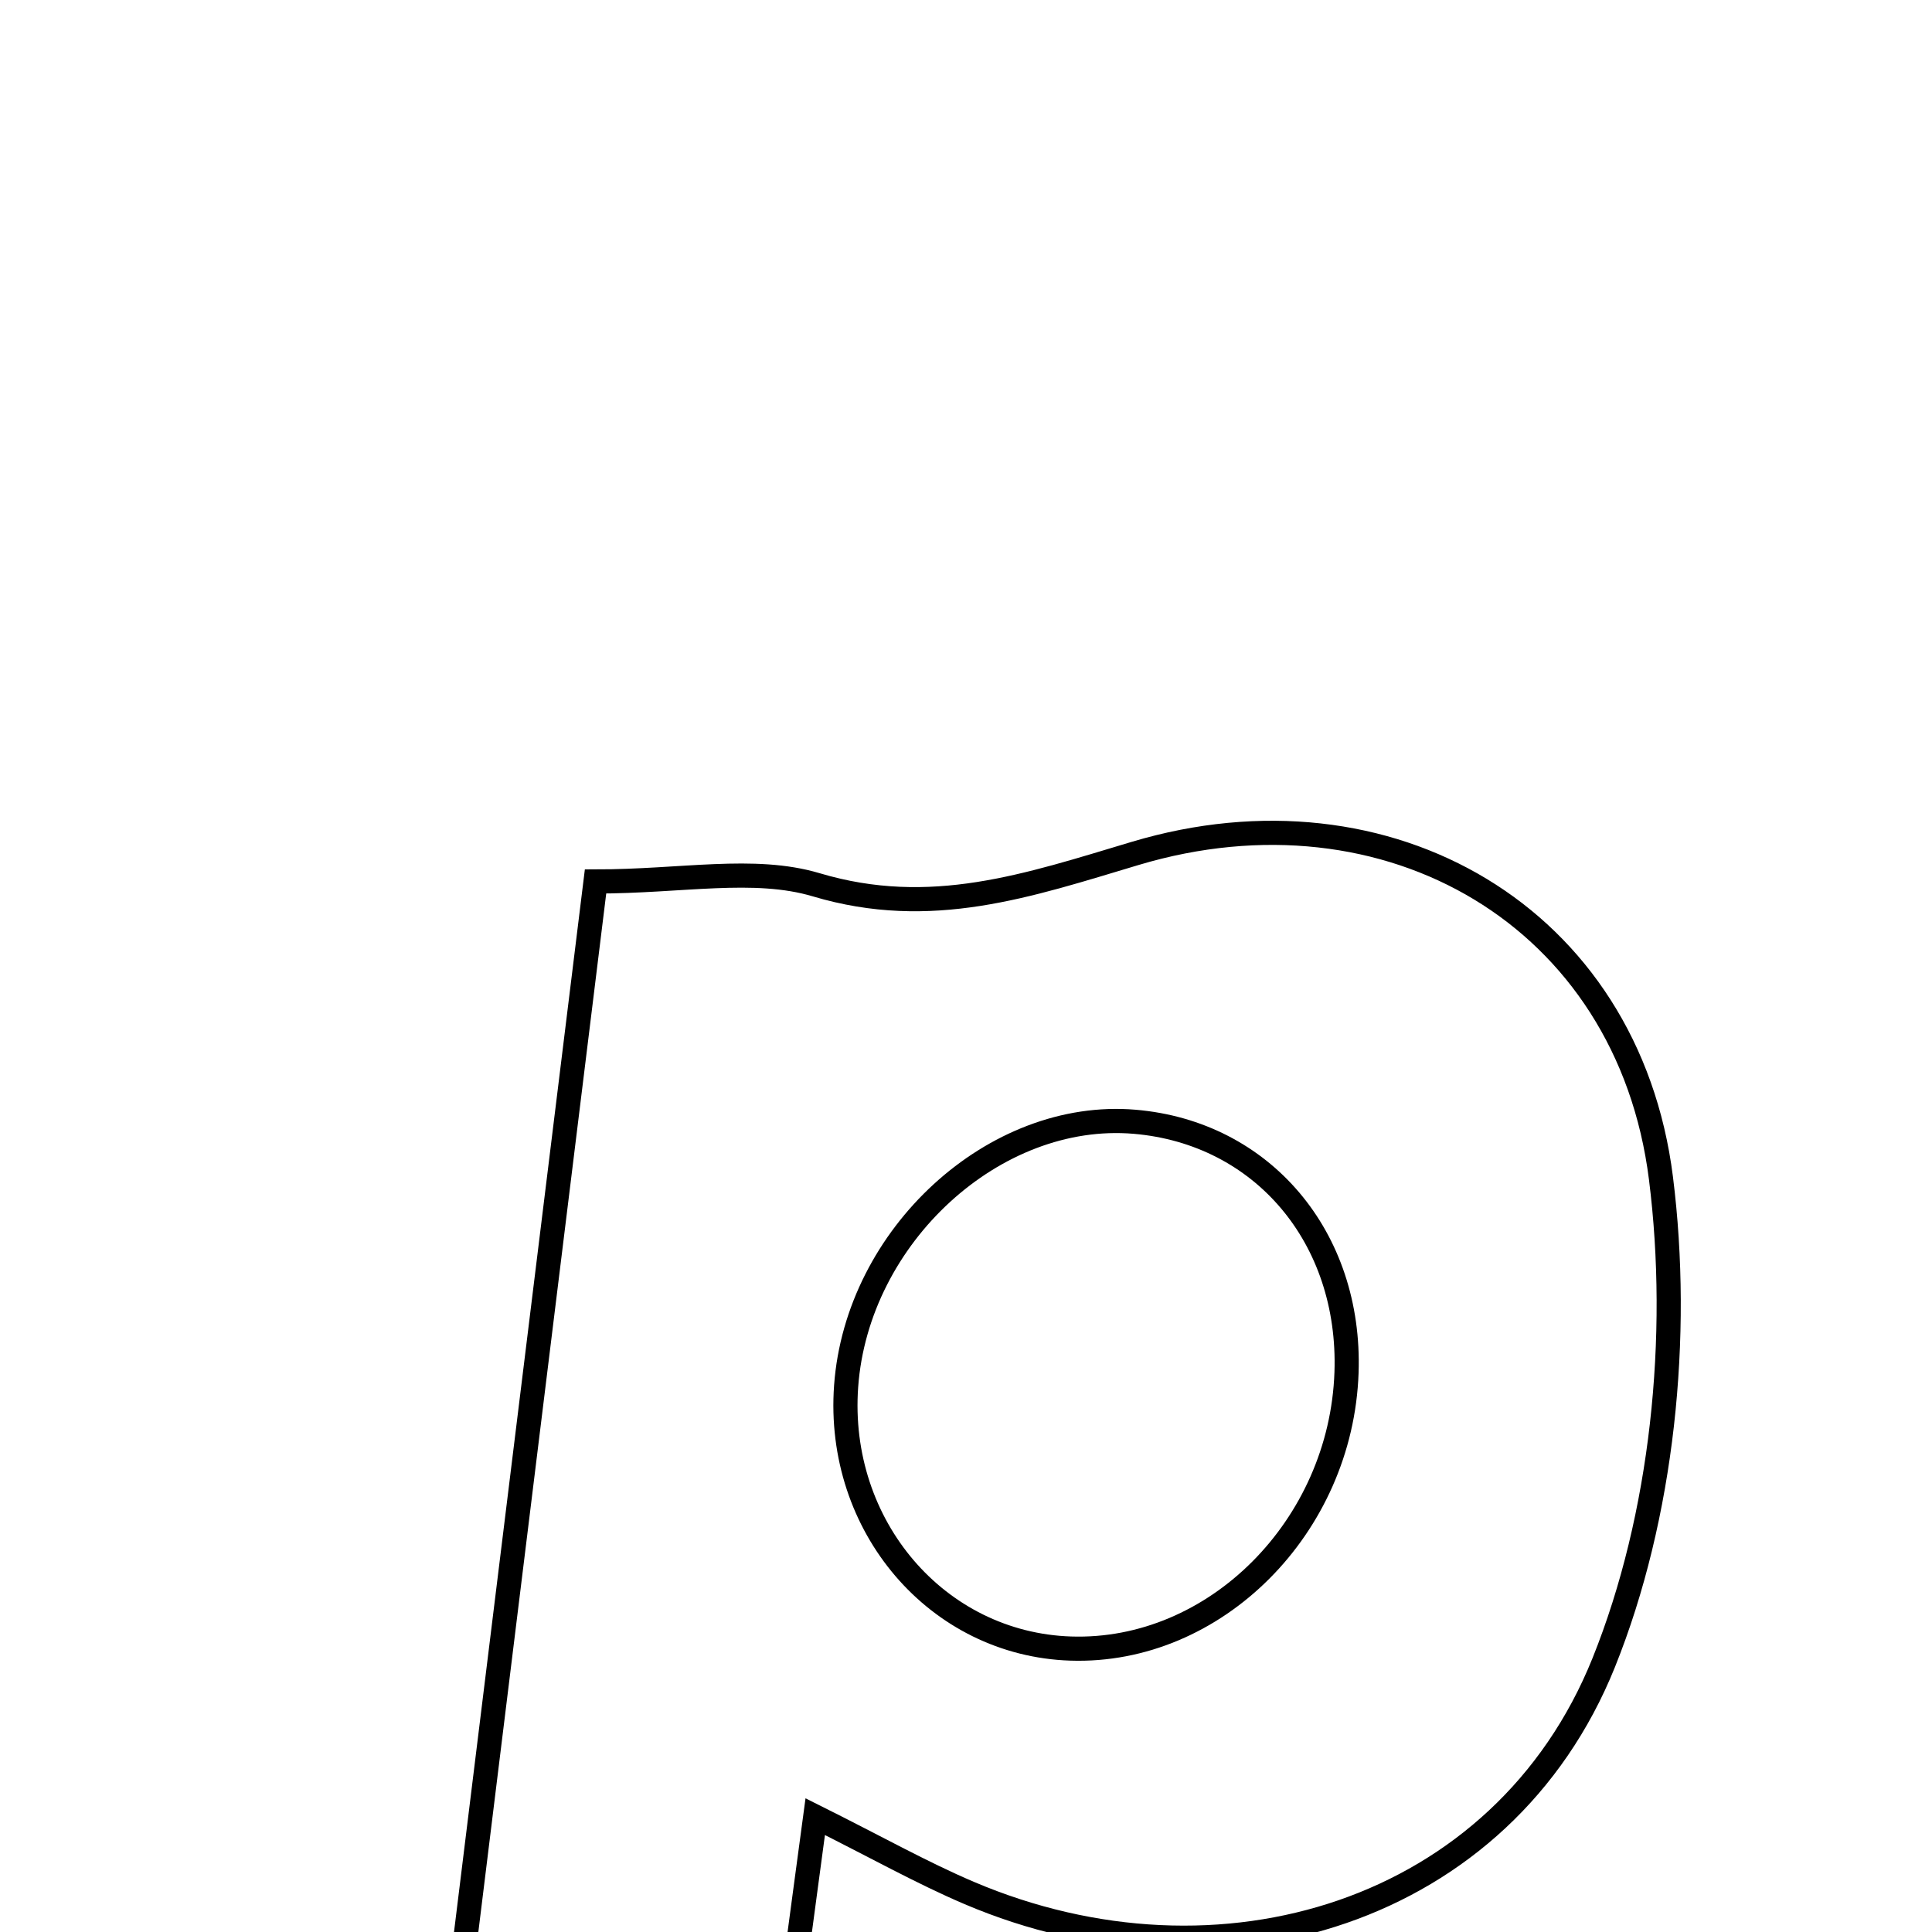 <svg xmlns="http://www.w3.org/2000/svg" viewBox="0.0 0.0 24.0 24.0" height="200px" width="200px"><path fill="none" stroke="black" stroke-width=".3" stroke-opacity="1.0"  filling="0" d="M14.103 10.601 C17.241 9.662 20.224 11.383 20.633 14.636 C20.88 16.597 20.655 18.832 19.922 20.654 C18.67 23.764 15.147 24.839 12.039 23.515 C11.446 23.262 10.881 22.943 10.127 22.567 C9.952 23.857 9.813 24.952 9.651 26.043 C9.486 27.155 9.298 28.264 9.092 29.546 C7.905 29.546 6.73 29.546 5.108 29.546 C5.871 23.352 6.624 17.232 7.398 10.95 C8.469 10.95 9.367 10.761 10.139 10.991 C11.565 11.417 12.769 11 14.103 10.601"></path>
<path fill="none" stroke="black" stroke-width=".3" stroke-opacity="1.0"  filling="0" d="M14.095 13.935 C15.683 14.07 16.784 15.372 16.727 17.049 C16.661 18.968 15.094 20.538 13.301 20.479 C11.642 20.425 10.385 18.957 10.511 17.219 C10.646 15.351 12.353 13.787 14.095 13.935"></path></svg>